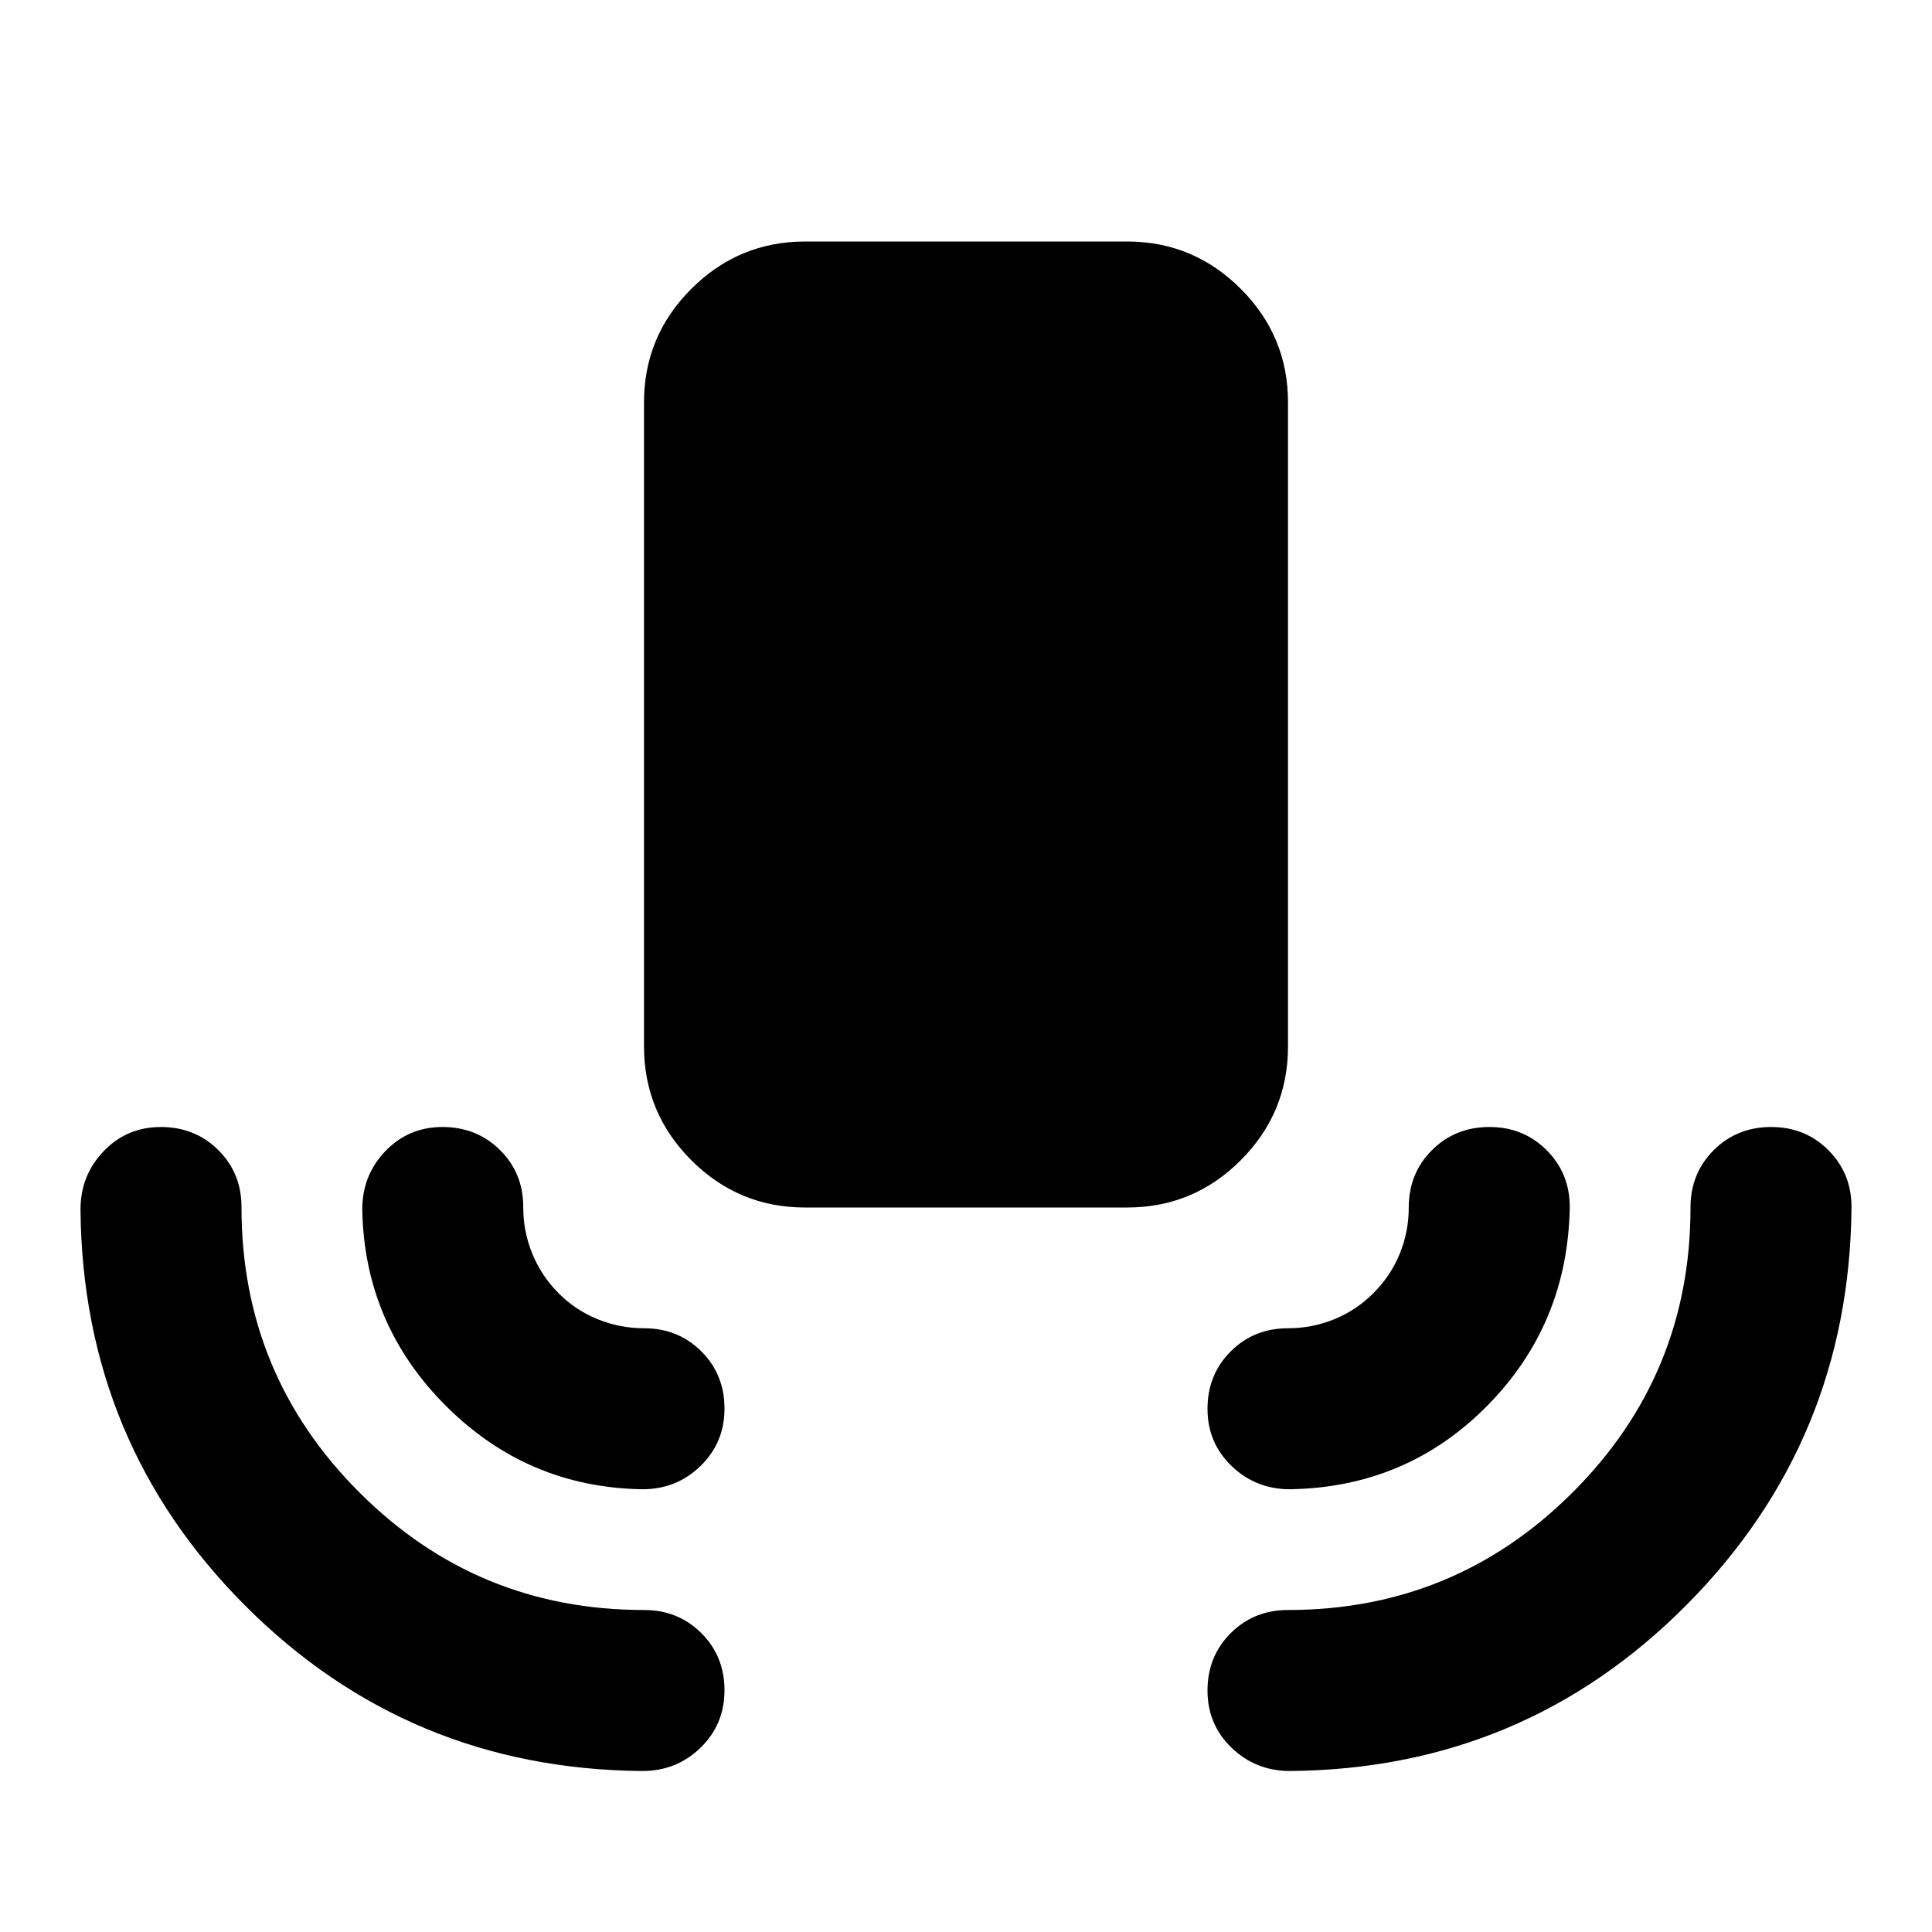 <svg xmlns="http://www.w3.org/2000/svg" width="3em" height="3em" viewBox="0 0 24 24"><path fill="currentColor" d="M10 15q-.825 0-1.412-.587T8 13V5q0-.825.588-1.412T10 3h4q.825 0 1.413.588T16 5v8q0 .825-.587 1.413T14 15zm-2.025 7q-2.9-.025-4.925-2.05T1 15.025q0-.425.288-.725T2 14t.713.288T3 15q0 2.075 1.463 3.538T8 20q.425 0 .713.288T9 21t-.3.713t-.725.287m8.05 0q-.425 0-.725-.288T15 21t.288-.712T16 20q2.075 0 3.538-1.463T21 15q0-.425.288-.712T22 14t.713.288T23 15q-.025 2.9-2.05 4.938T16.025 22m-8.05-3.5q-1.425-.025-2.437-1.037T4.5 15.024q0-.425.288-.725T5.5 14t.713.288T6.5 15q0 .3.113.575t.324.488t.488.325T8 16.5q.425 0 .713.288T9 17.5t-.3.713t-.725.287m8.05 0q-.425 0-.725-.288T15 17.5t.288-.712T16 16.5q.3 0 .575-.112t.488-.326t.325-.487T17.5 15q0-.425.288-.712T18.5 14t.713.288t.287.712q-.025 1.45-1.025 2.463t-2.45 1.037"/></svg>